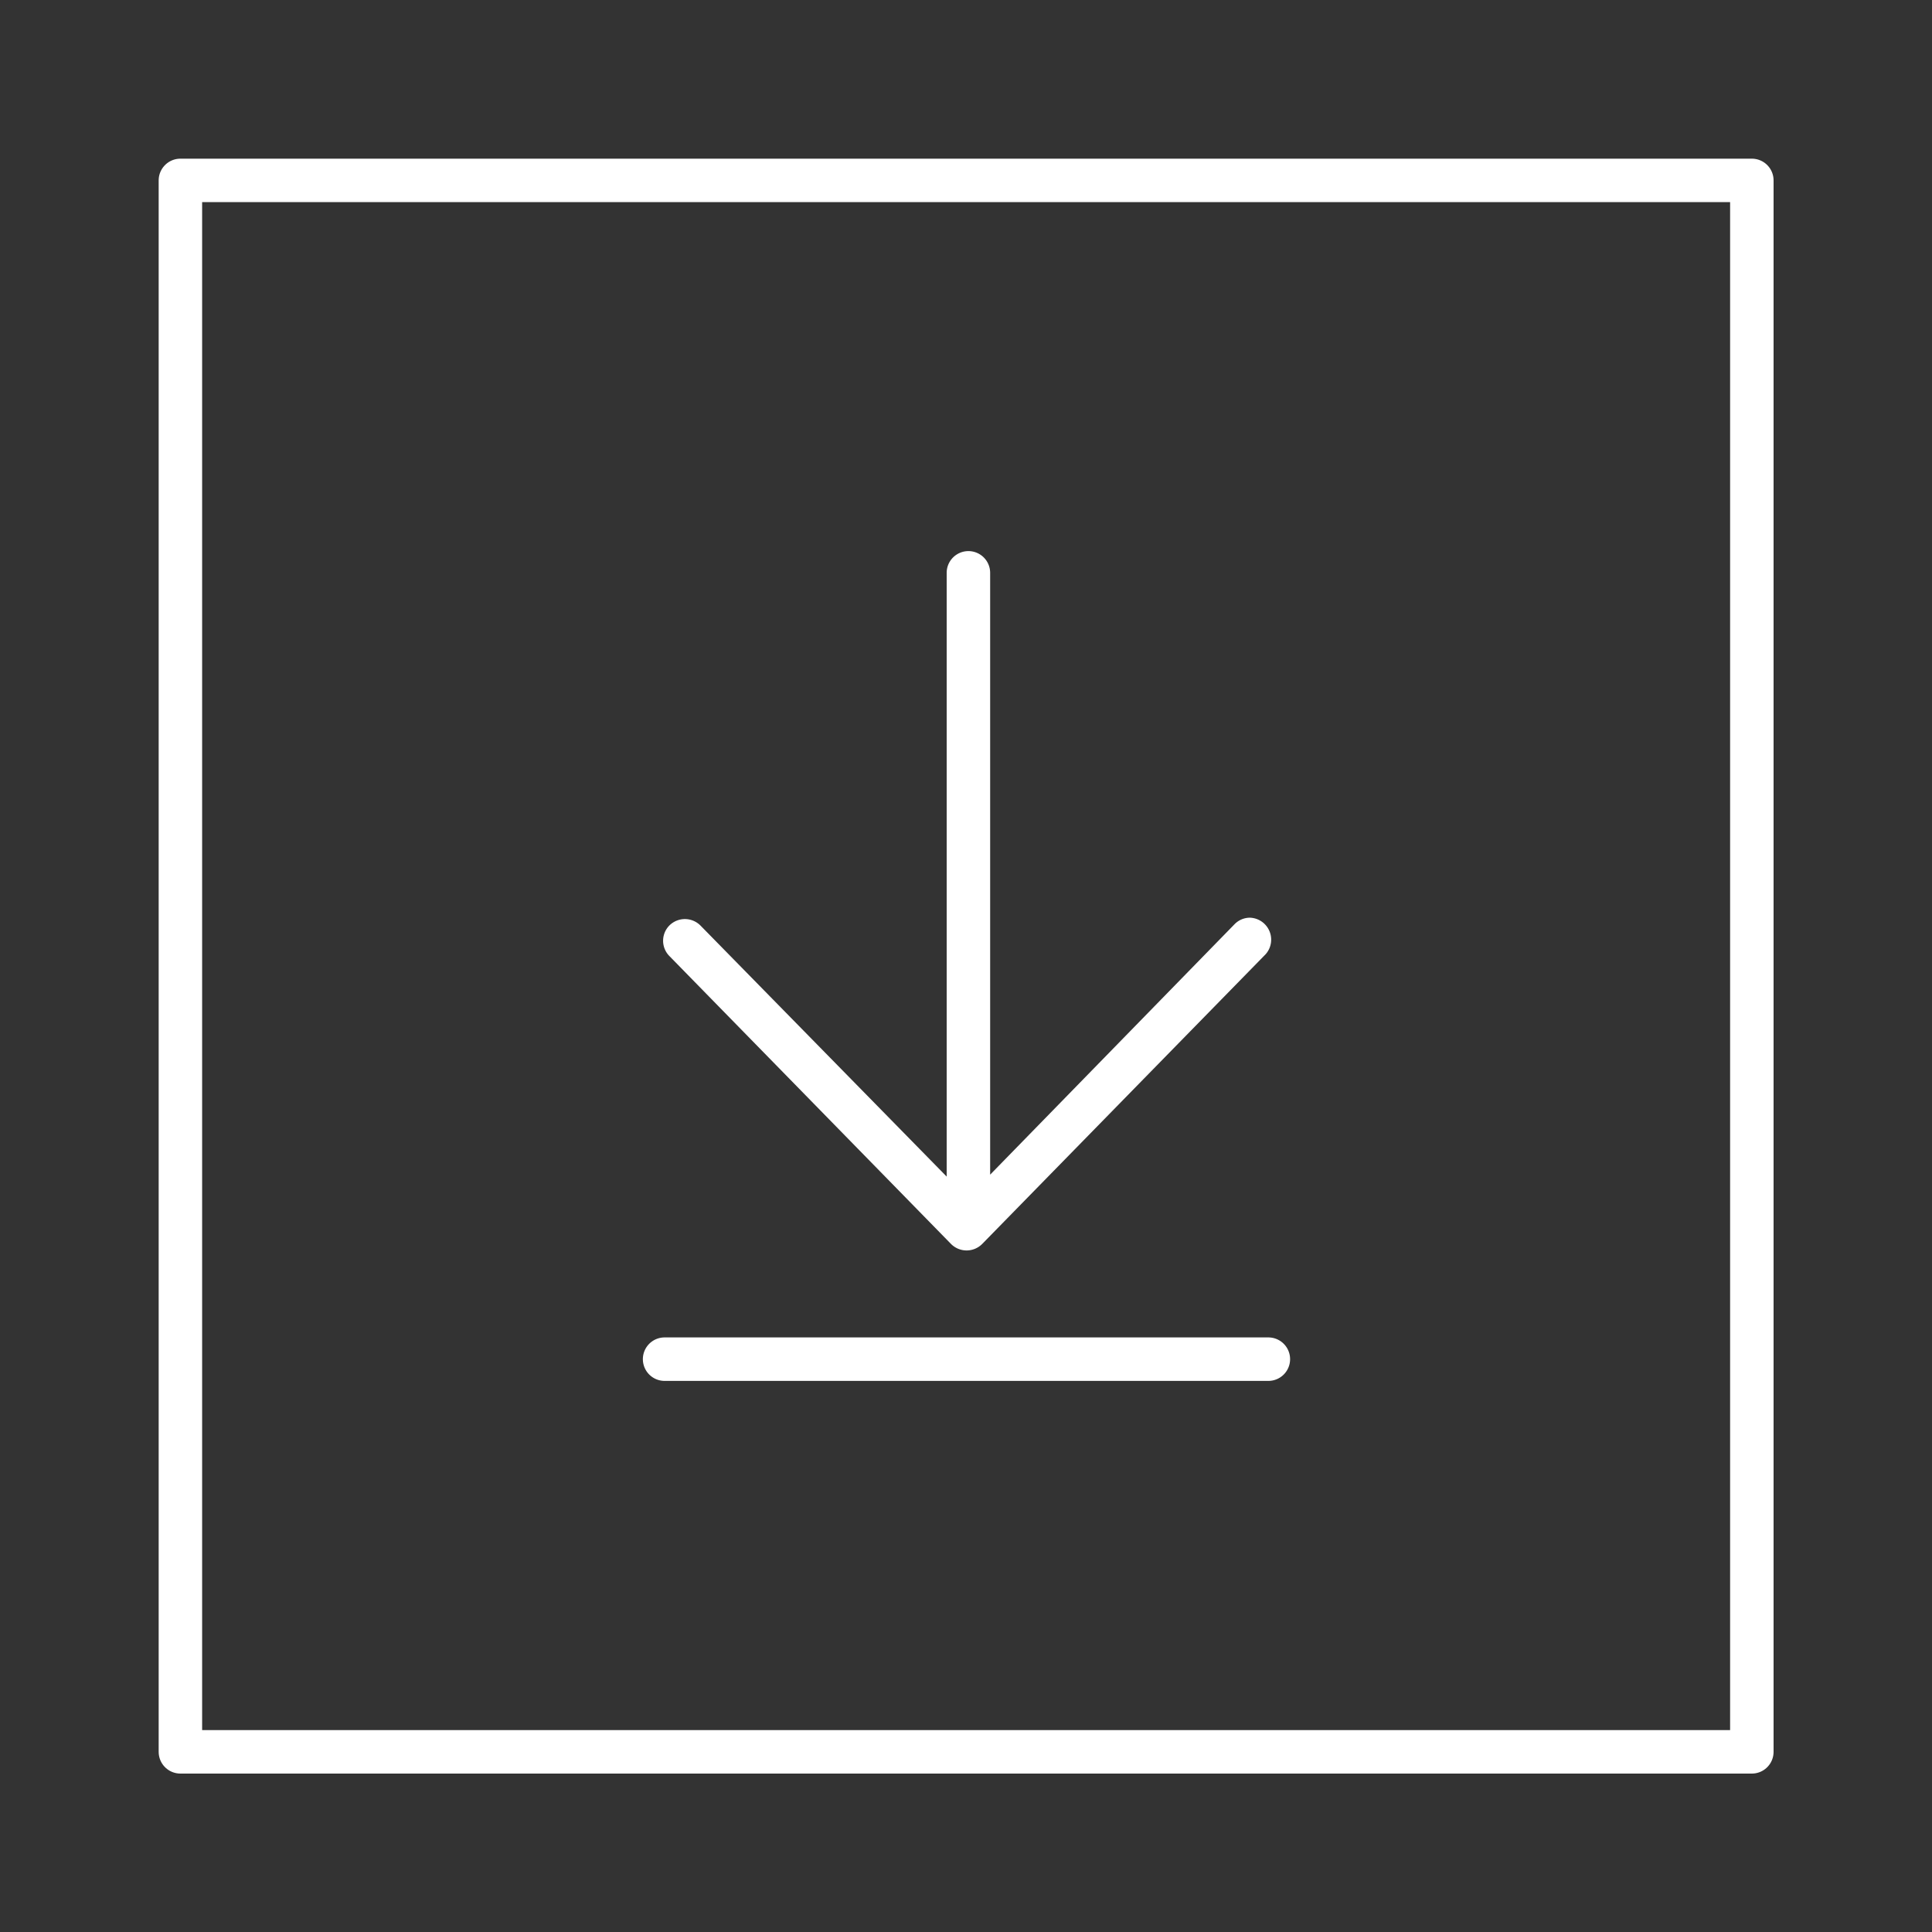 <svg id="Layer_1" data-name="Layer 1" xmlns="http://www.w3.org/2000/svg" viewBox="0 0 80 80"><rect x="0" y="0" width="80" height="80" fill="#333333" stroke="none"/><defs><style>.cls-1{fill:none;stroke:#fff;stroke-linecap:round;stroke-linejoin:round;stroke-width:1.8px;}.cls-2{fill:#fff;}</style></defs><title>save</title><rect class="cls-1" x="7.46" y="7.46" width="65.07" height="65.07" transform="translate(80 80) rotate(180)"/><path class="cls-2" d="M39.38,51.51a.91.91,0,0,0,1.29,0l11.74-12A.91.91,0,0,0,51.76,38a.89.89,0,0,0-.64.27L41,48.64V23.72a.9.9,0,1,0-1.8,0v25L29,38.32a.91.91,0,0,0-1.28,0,.9.9,0,0,0,0,1.27Z"/><path class="cls-2" d="M27.52,57.18h25a.9.9,0,0,0,0-1.8h-25a.9.9,0,0,0,0,1.8Z"/></svg>